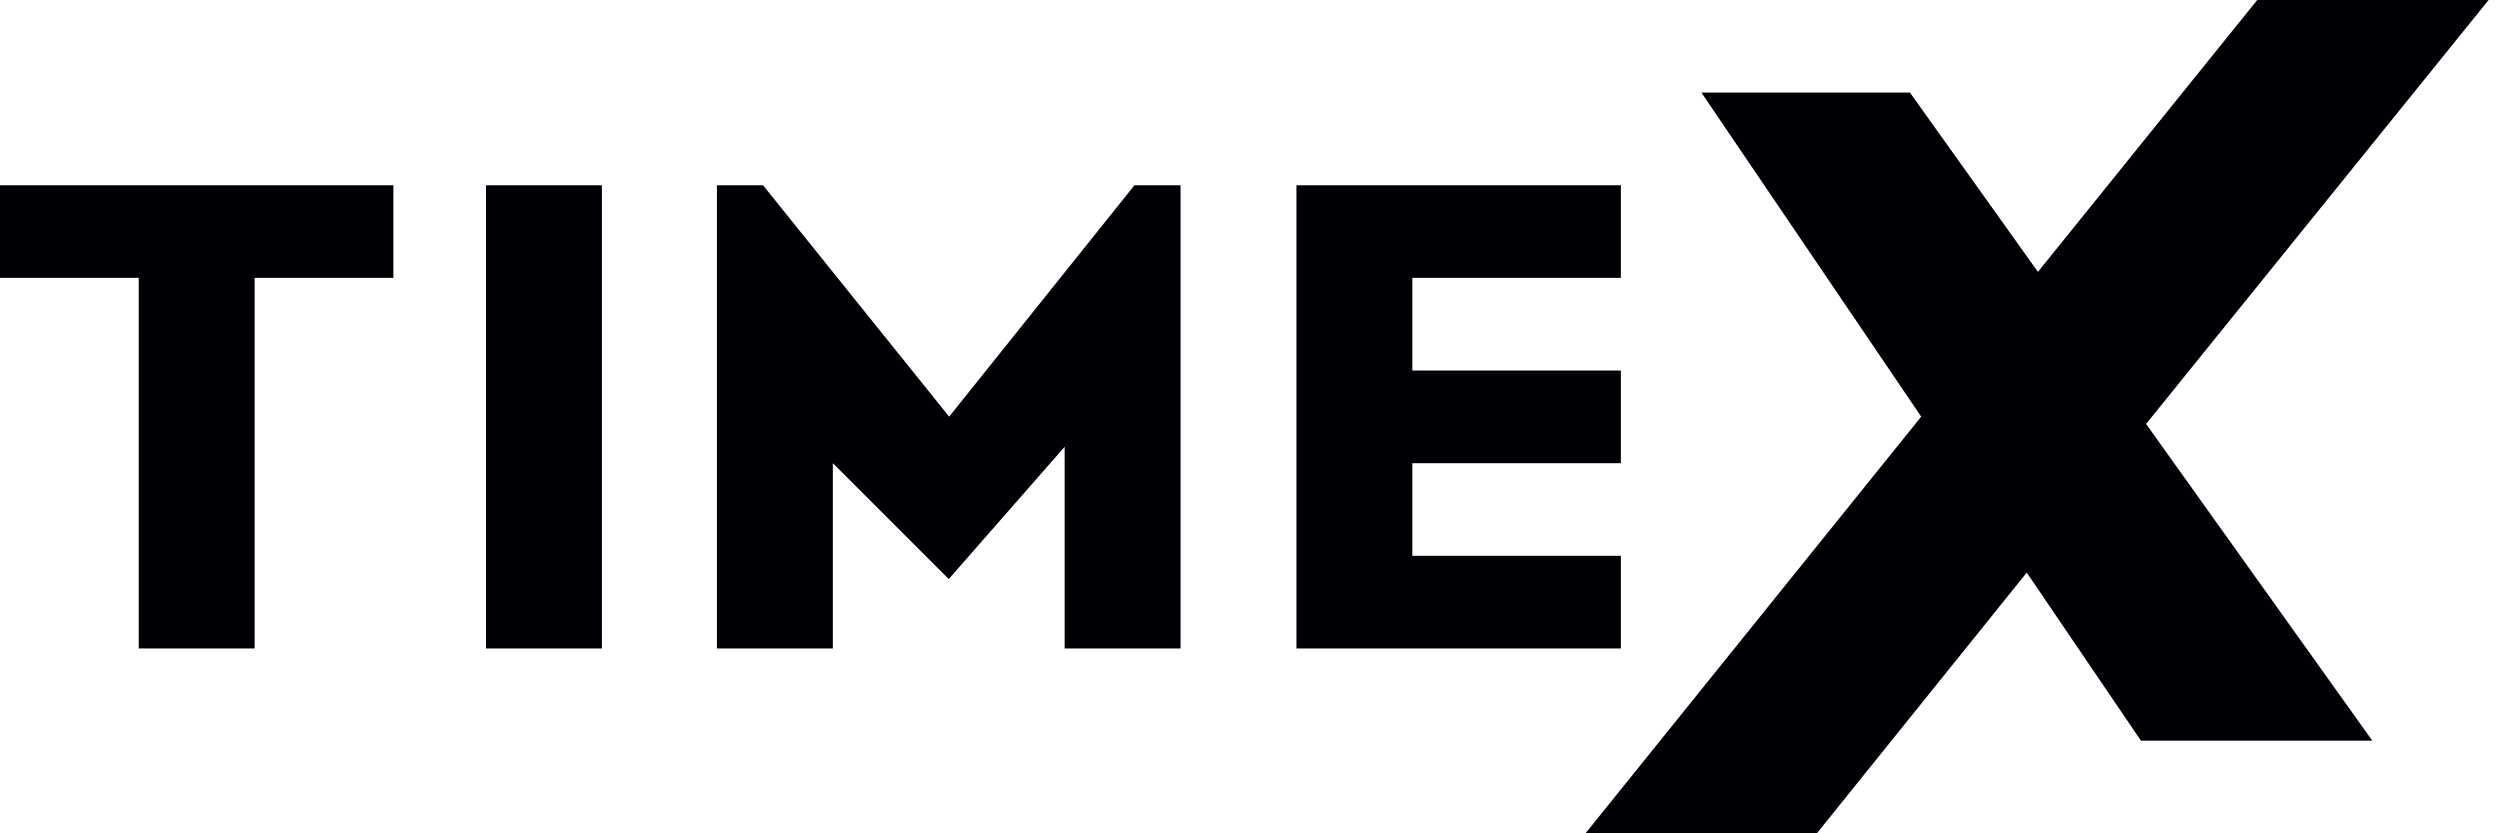<svg width="120" height="40" viewBox="0 0 120 40" fill="none" xmlns="http://www.w3.org/2000/svg">
<path fill-rule="evenodd" clip-rule="evenodd" d="M76.106 39.997H87.212L97.284 27.485L102.764 35.551H113.87L103.012 20.35L119.454 0H108.348L97.821 13.05L91.679 4.446H81.669L92.217 19.999L76.106 39.997ZM0 13.339H6.659V31.125H12.223V13.339H18.882V8.893H0V13.339ZM28.891 8.893H23.328V31.125H28.891V8.893ZM77.781 8.893H62.229V13.339V17.786V22.232V26.678V31.125H67.792H77.802V26.678H67.792V22.232H77.802V17.786H67.792V13.339H77.802V8.893H77.781ZM45.56 19.999L54.453 8.893H56.666V17.786V18.902V31.125H51.103V21.446L45.54 27.795L39.976 22.232V31.125H34.413V18.882V17.786V8.893H36.626L45.56 19.999Z" fill="#010005"/>
</svg>
